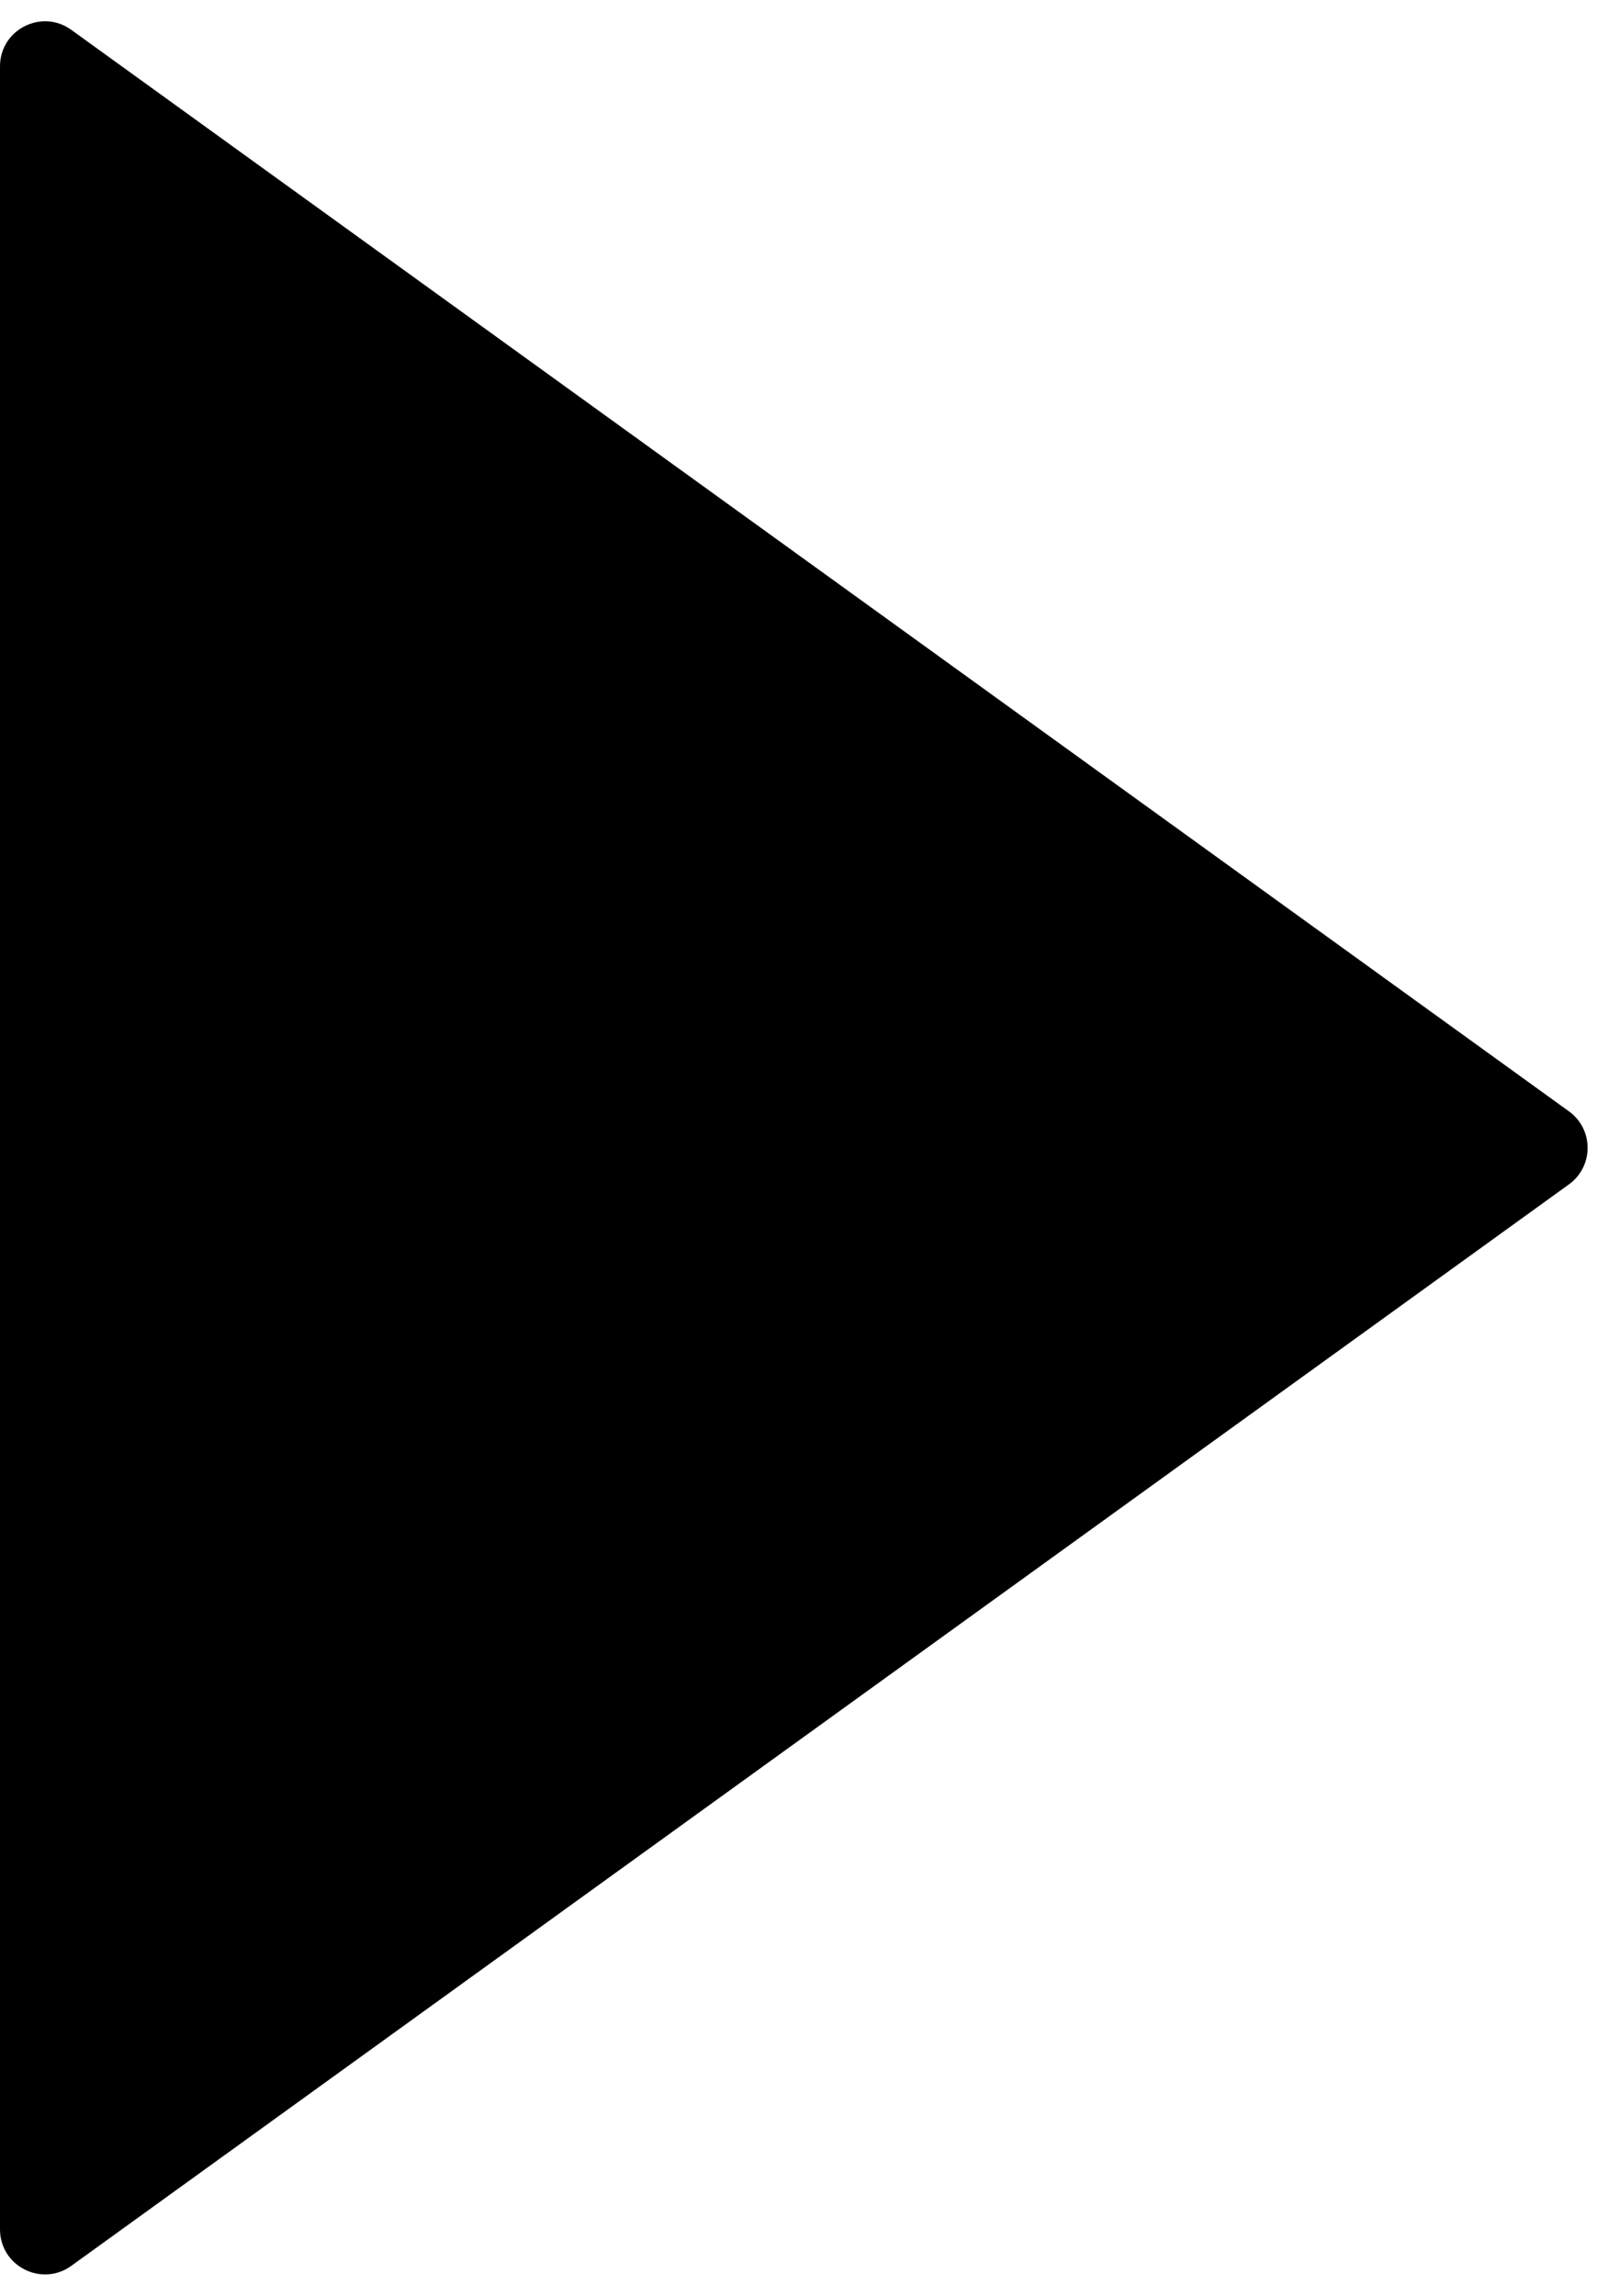 <svg width="71" height="102" viewBox="0 0 71 102" fill="none" xmlns="http://www.w3.org/2000/svg">
<path d="M69.753 49.378C70.859 50.176 70.859 51.824 69.753 52.622L3.17 100.673C1.848 101.628 2.835e-06 100.683 2.9063e-06 99.052L7.10712e-06 2.948C7.17842e-06 1.317 1.848 0.372 3.17 1.327L69.753 49.378Z" fill="black"/>
</svg>
